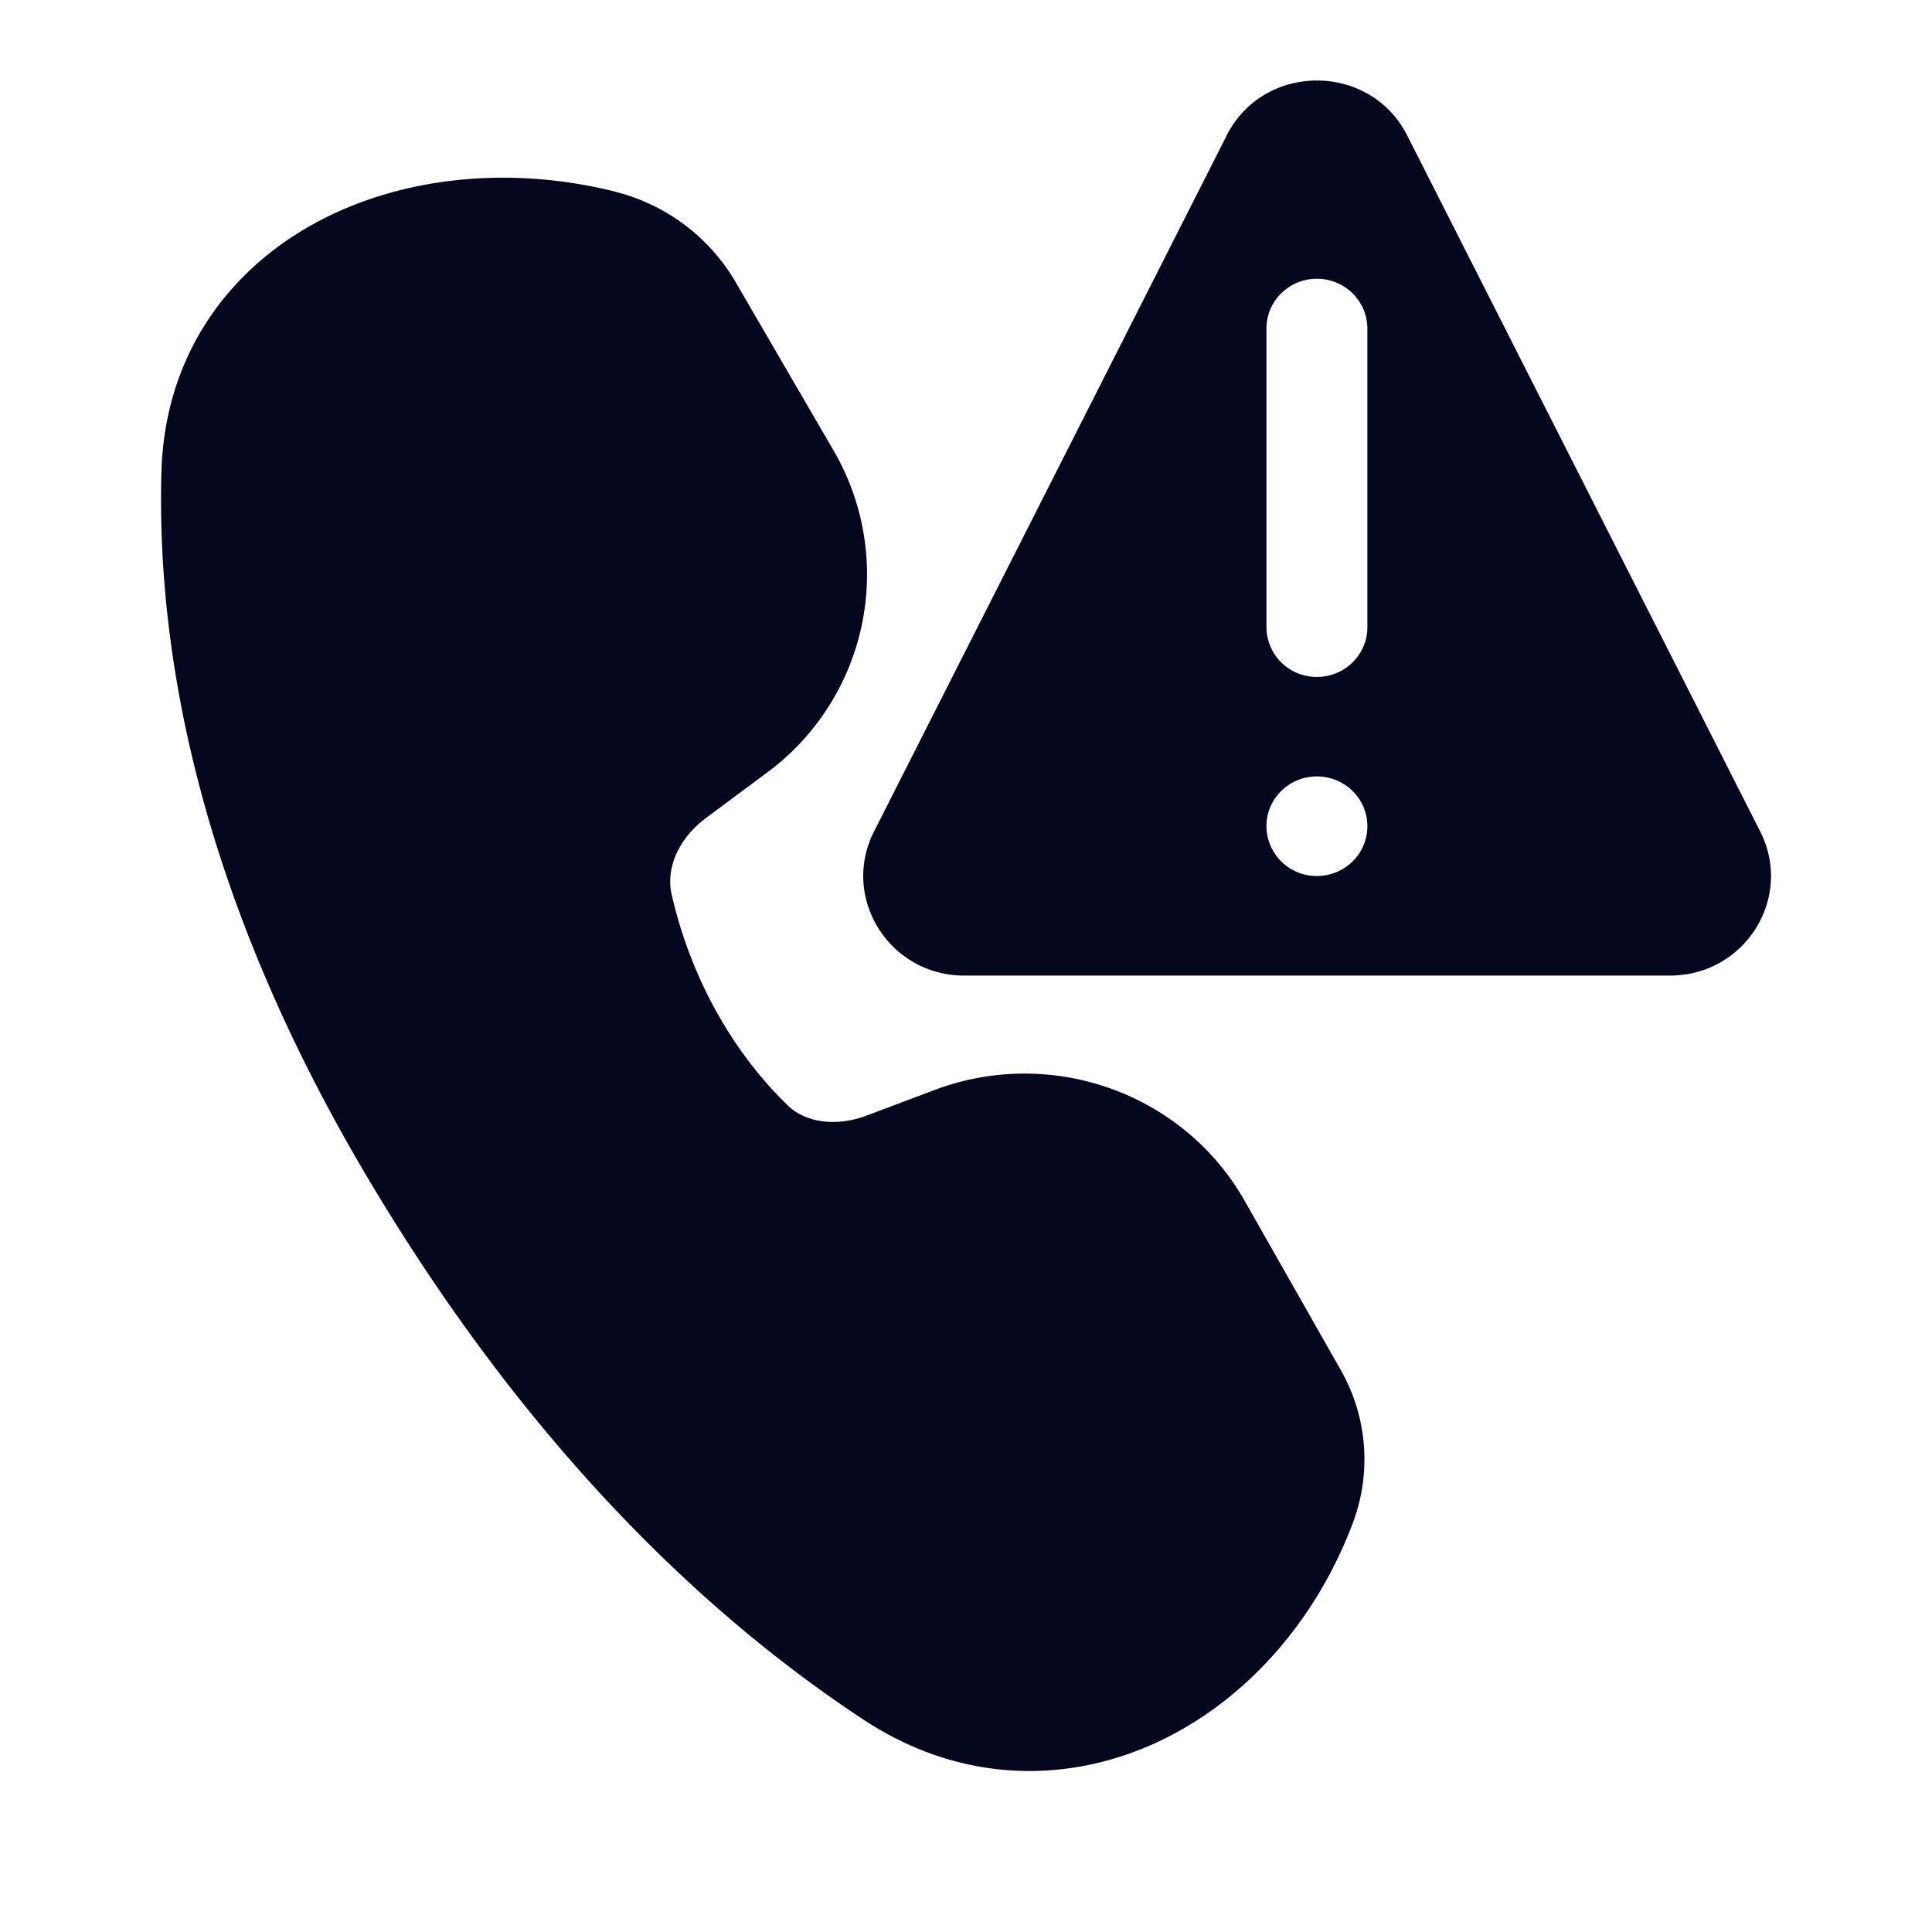 <svg xmlns="http://www.w3.org/2000/svg" width="24" height="24" fill="none"><path fill="#04071E" d="m15.238 1.684-4.381 8.646c-.416.822.19 1.789 1.122 1.789h8.765c.933 0 1.539-.967 1.122-1.79l-4.385-8.646c-.462-.911-1.782-.91-2.243 0m1.748 2.399v3.709c0 .341-.28.618-.627.618a.623.623 0 0 1-.627-.618v-3.71c0-.34.28-.618.627-.618.346 0 .627.277.627.619m-.627 6.8a.623.623 0 0 1-.627-.618c0-.342.28-.619.627-.619.346 0 .627.277.627.618 0 .342-.28.619-.627.619M7.635 2.379c-1.305-.325-2.67-.187-3.74.403-1.088.601-1.853 1.665-1.89 3.09-.06 2.226.464 5.213 2.539 8.72 2.048 3.463 4.31 5.538 6.186 6.772 1.185.78 2.496.8 3.615.292 1.101-.5 1.996-1.5 2.461-2.739a2.24 2.24 0 0 0-.15-1.897l-1.195-2.104c-.76-1.338-2.4-1.923-3.853-1.375l-.834.314c-.404.153-.776.082-.987-.122-.708-.686-1.214-1.617-1.443-2.62-.073-.316.074-.689.428-.953l.753-.56a3.06 3.06 0 0 0 .831-4.002L9.138 3.504A2.41 2.41 0 0 0 7.635 2.38"/></svg>